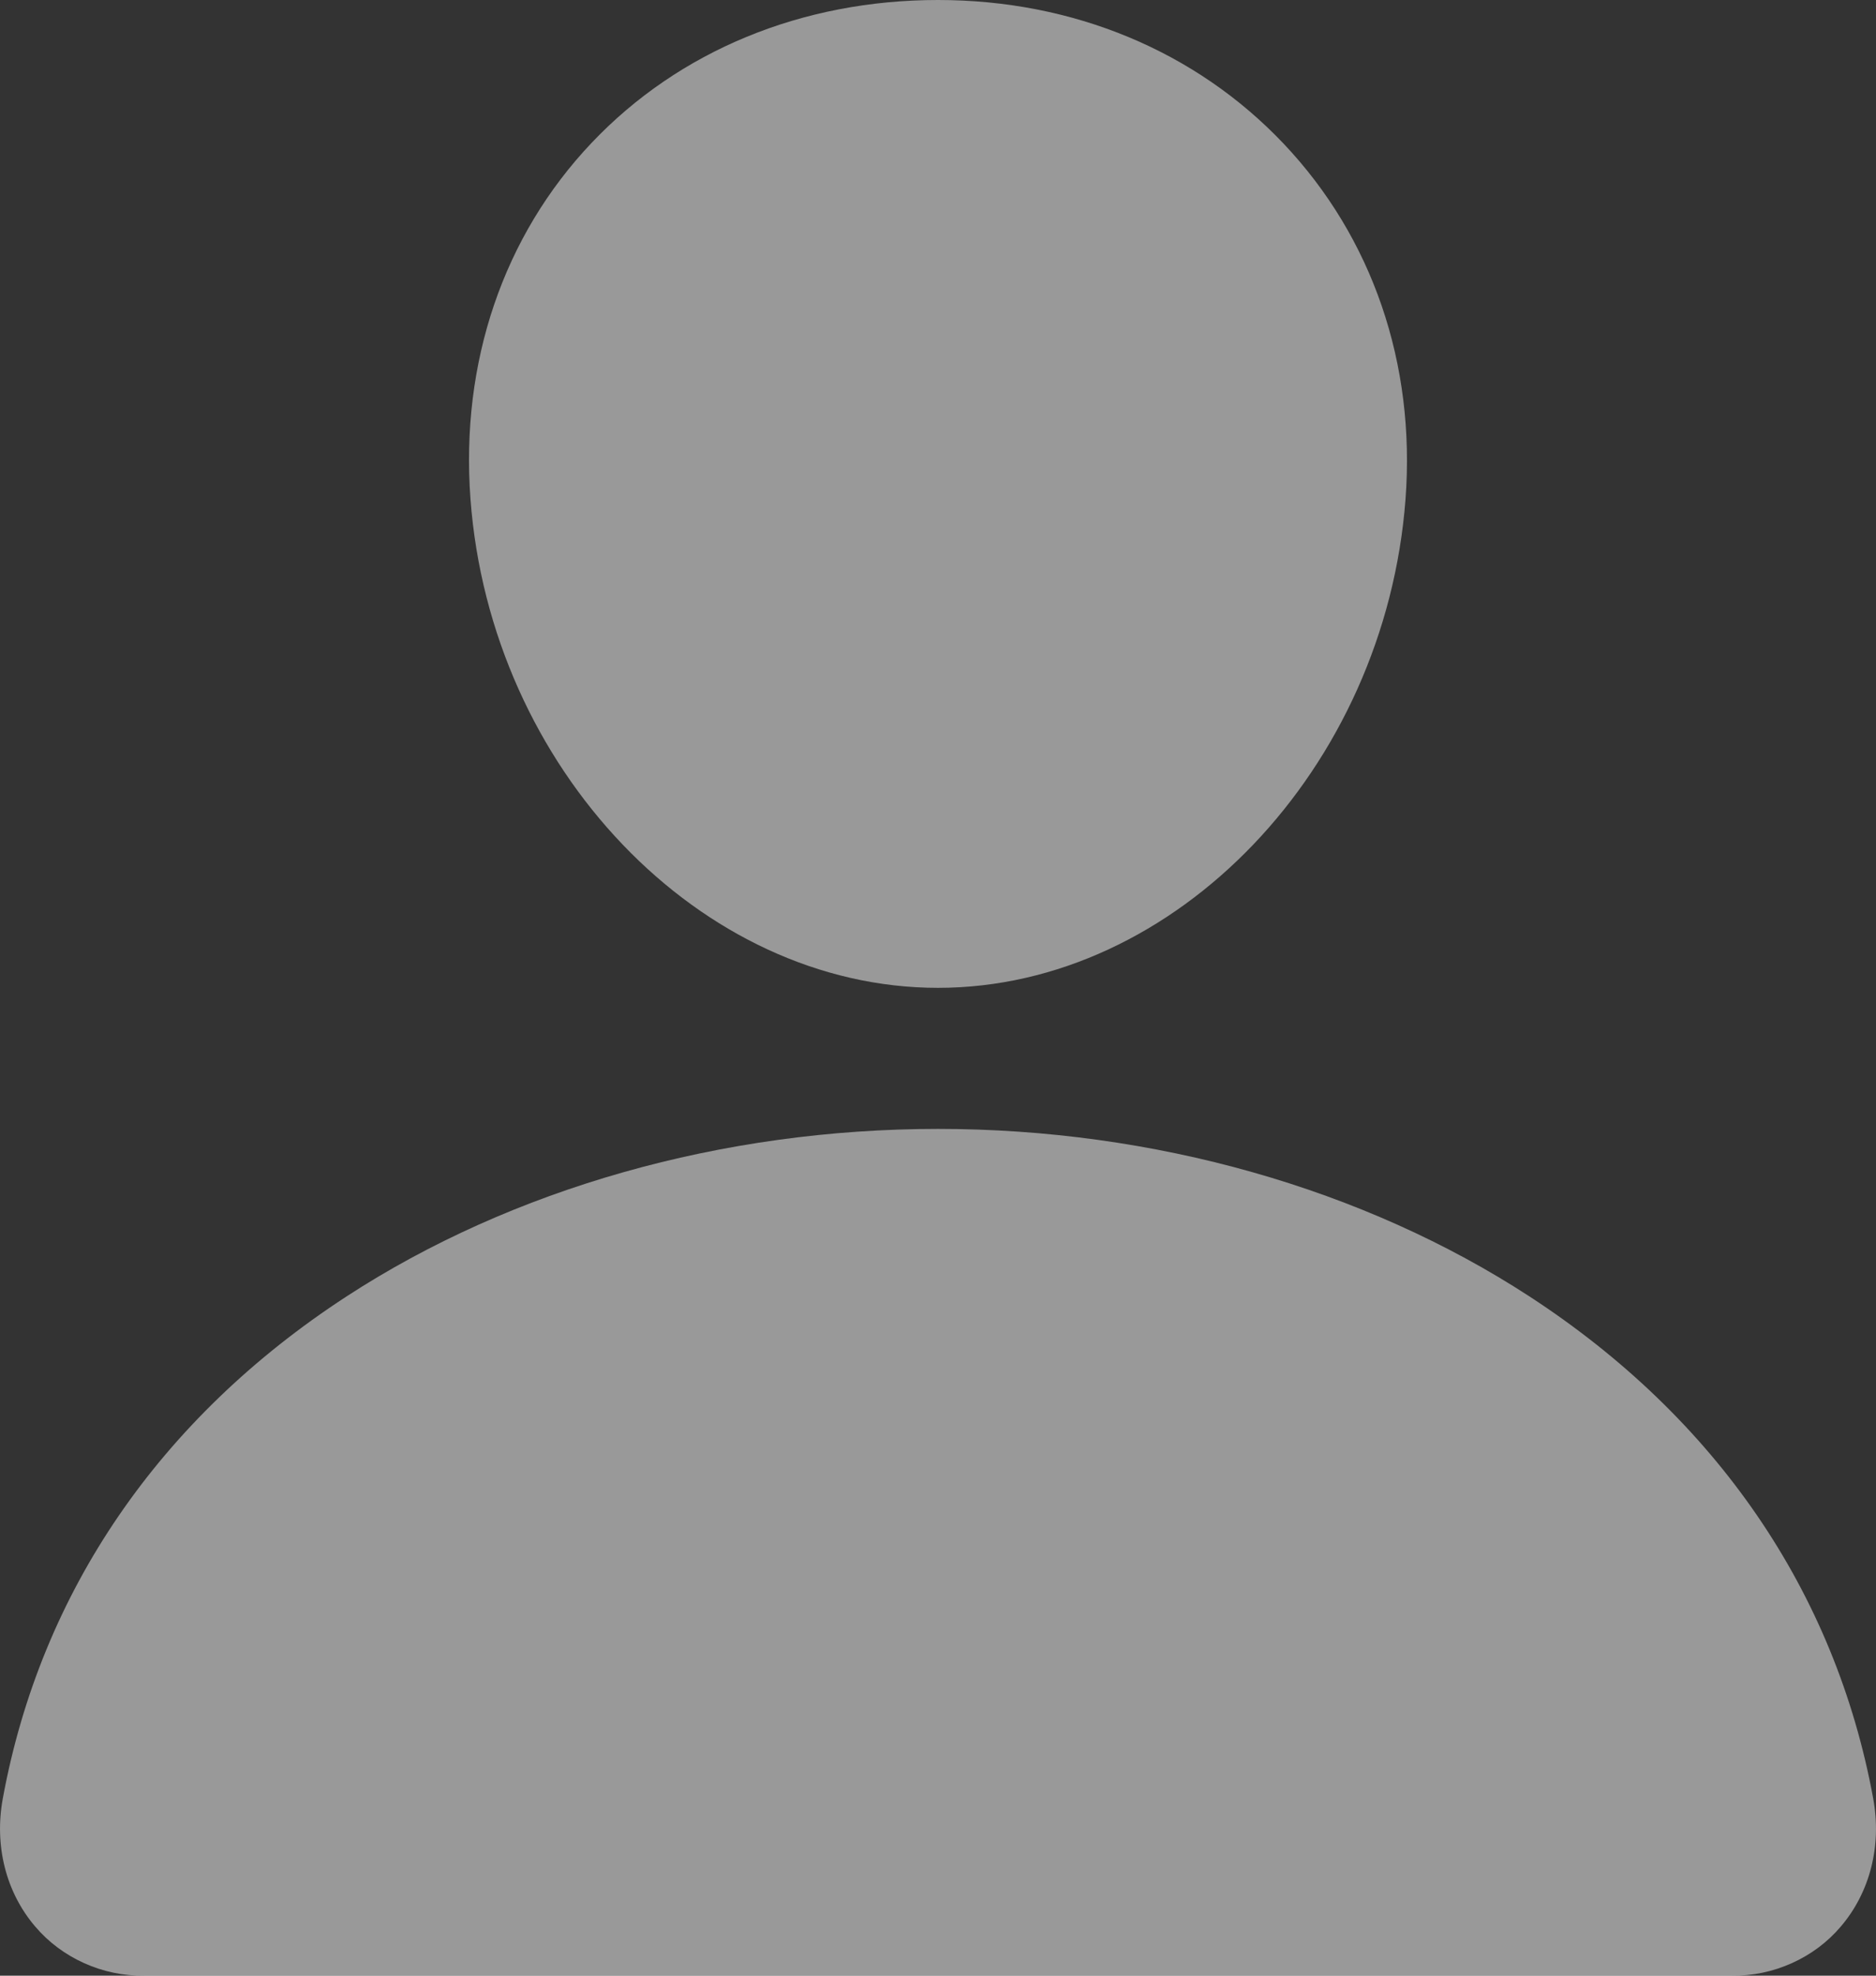 <svg width="19" height="20" viewBox="0 0 19 20" fill="none" xmlns="http://www.w3.org/2000/svg">
<rect x="0" y="0" width="19" height="20" fill="#333333" stroke="none"/>
<path d="M13 1.454C12.111 0.517 10.87 0 9.5 0C8.123 0 6.877 0.513 5.992 1.446C5.098 2.388 4.662 3.669 4.765 5.052C4.968 7.78 7.092 10 9.5 10C11.908 10 14.029 7.781 14.235 5.053C14.338 3.682 13.9 2.404 13 1.454ZM17.538 20H1.462C1.251 20.003 1.043 19.959 0.852 19.873C0.661 19.787 0.491 19.661 0.357 19.503C0.06 19.156 -0.06 18.683 0.029 18.203C0.414 16.113 1.617 14.357 3.508 13.125C5.188 12.031 7.316 11.428 9.5 11.428C11.684 11.428 13.812 12.031 15.492 13.125C17.383 14.357 18.586 16.113 18.971 18.203C19.06 18.682 18.94 19.156 18.643 19.503C18.509 19.661 18.34 19.787 18.148 19.873C17.957 19.959 17.749 20.003 17.538 20Z" fill="white" fill-opacity="0.5"/>
</svg>
